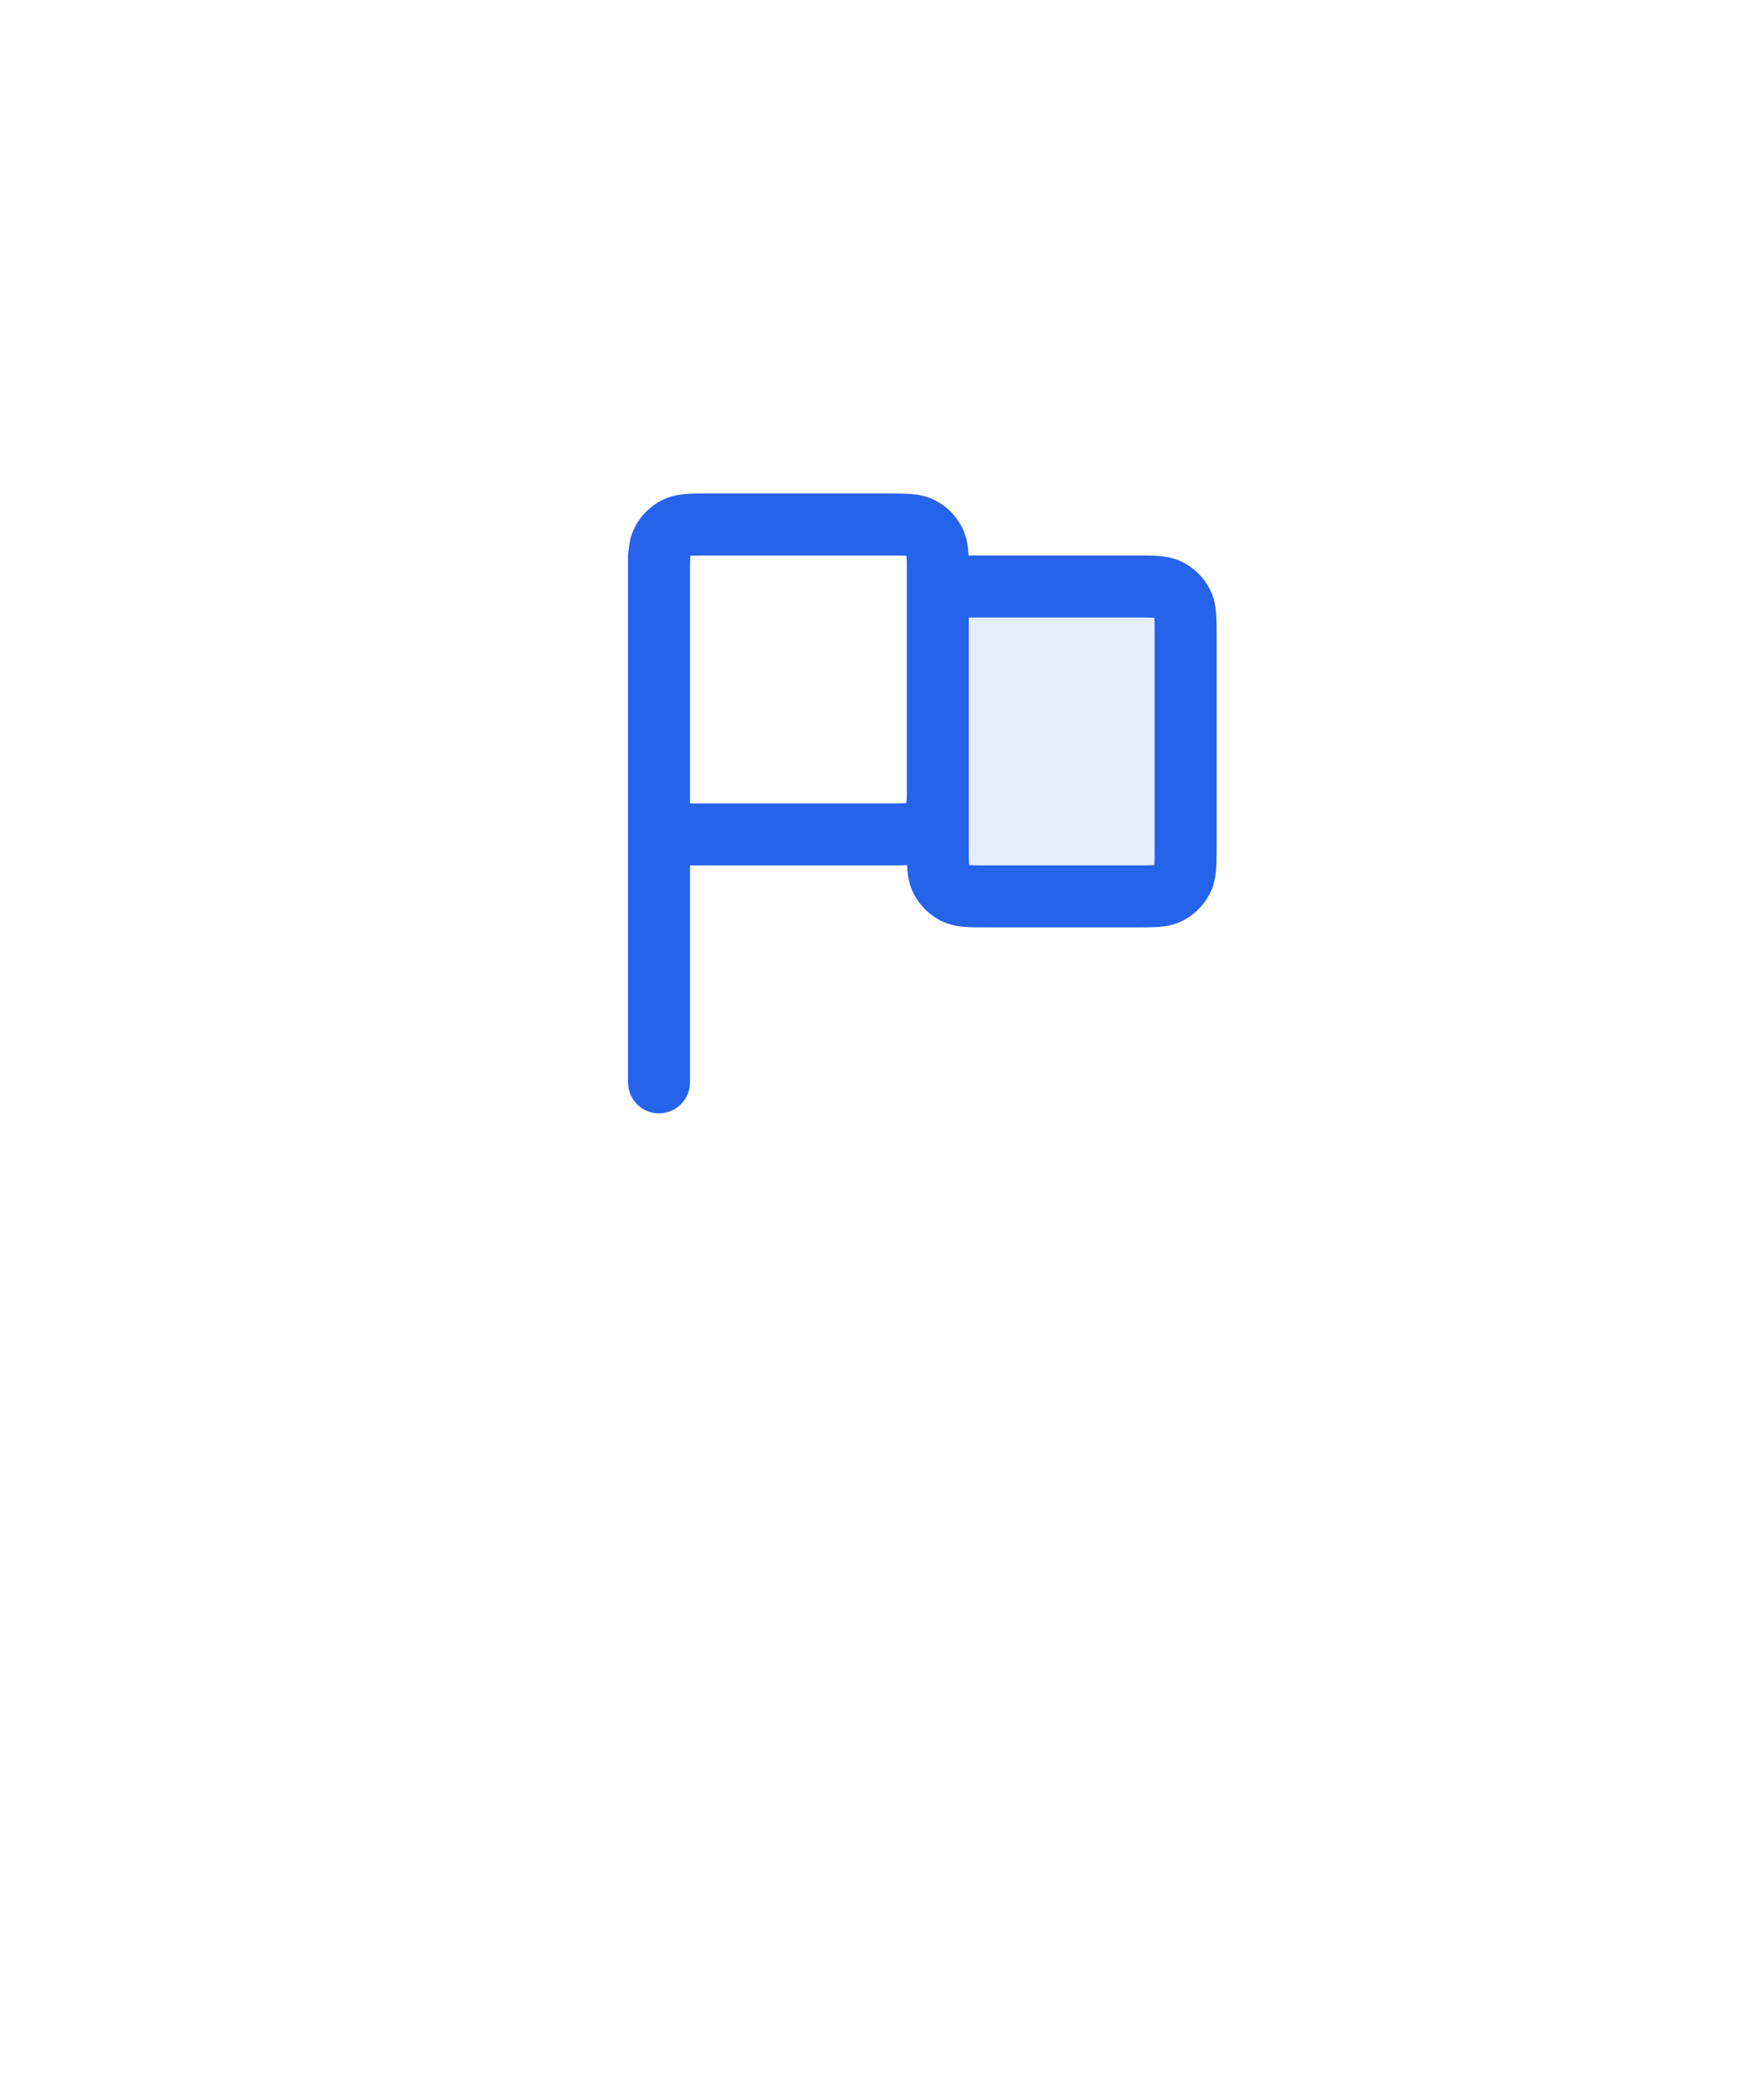 <svg width="43" height="51" viewBox="0 0 43 51" fill="none" xmlns="http://www.w3.org/2000/svg">
<g filter="url(#filter0_d_15316_61874)">
<path d="M22.109 40.891L11.76 29.511L22.108 29.728L31.489 29.511L22.109 40.891Z" fill="white"/>
<path d="M35.629 19.576C35.629 27.308 29.361 33.576 21.629 33.576C13.897 33.576 7.629 27.308 7.629 19.576C7.629 11.844 13.897 5.576 21.629 5.576C29.361 5.576 35.629 11.844 35.629 19.576Z" fill="white"/>
</g>
<path opacity="0.12" d="M27.692 14.29H22.859V20.633C22.859 21.056 22.859 21.268 22.942 21.429C23.014 21.571 23.13 21.687 23.272 21.759C23.433 21.841 23.645 21.841 24.068 21.841H27.692C28.115 21.841 28.327 21.841 28.488 21.759C28.631 21.687 28.746 21.571 28.818 21.429C28.901 21.268 28.901 21.056 28.901 20.633V15.498C28.901 15.075 28.901 14.864 28.818 14.702C28.746 14.56 28.631 14.444 28.488 14.372C28.327 14.29 28.115 14.29 27.692 14.29Z" fill="#2563EB"/>
<path fill-rule="evenodd" clip-rule="evenodd" d="M17.248 12.024C17.256 12.024 17.264 12.024 17.272 12.024L21.676 12.024C21.867 12.024 22.052 12.024 22.209 12.037C22.382 12.051 22.586 12.085 22.791 12.189C23.075 12.334 23.306 12.565 23.451 12.849C23.555 13.054 23.588 13.258 23.603 13.43C23.605 13.464 23.608 13.499 23.609 13.535L27.717 13.535C27.908 13.535 28.094 13.535 28.251 13.547C28.424 13.562 28.627 13.595 28.832 13.699C29.116 13.844 29.347 14.075 29.492 14.359C29.597 14.564 29.63 14.768 29.644 14.941C29.657 15.098 29.657 15.284 29.657 15.474V20.657C29.657 20.848 29.657 21.034 29.644 21.191C29.63 21.363 29.597 21.567 29.492 21.772C29.347 22.056 29.116 22.287 28.832 22.432C28.627 22.537 28.424 22.57 28.251 22.584C28.094 22.597 27.908 22.597 27.717 22.597H24.044C23.854 22.597 23.668 22.597 23.511 22.584C23.338 22.57 23.135 22.537 22.93 22.432C22.646 22.287 22.415 22.056 22.27 21.772C22.165 21.567 22.132 21.363 22.118 21.191C22.115 21.155 22.113 21.118 22.111 21.08C21.977 21.087 21.828 21.086 21.676 21.086L16.819 21.086L16.819 26.373C16.819 26.79 16.481 27.128 16.064 27.128C15.647 27.128 15.309 26.79 15.309 26.373L15.309 20.332L15.309 13.988C15.309 13.98 15.309 13.972 15.309 13.964C15.309 13.948 15.309 13.932 15.309 13.916V13.535C15.309 13.477 15.315 13.421 15.328 13.366C15.345 13.208 15.381 13.029 15.473 12.849C15.618 12.565 15.849 12.334 16.133 12.189C16.338 12.085 16.542 12.051 16.715 12.037C16.872 12.024 17.057 12.024 17.248 12.024ZM16.819 19.576H21.652C21.876 19.576 21.998 19.576 22.087 19.568C22.09 19.568 22.093 19.568 22.096 19.567C22.097 19.564 22.097 19.561 22.097 19.558C22.105 19.469 22.105 19.347 22.105 19.123V13.988C22.105 13.764 22.105 13.641 22.097 13.553C22.097 13.55 22.097 13.546 22.096 13.543C22.093 13.543 22.09 13.543 22.087 13.543C21.998 13.535 21.876 13.535 21.652 13.535H17.272C17.048 13.535 16.926 13.535 16.837 13.543C16.834 13.543 16.831 13.543 16.828 13.543C16.827 13.546 16.827 13.55 16.827 13.553C16.82 13.641 16.819 13.763 16.819 13.986L16.819 19.576ZM23.615 19.194V20.633C23.615 20.857 23.616 20.98 23.623 21.068C23.623 21.071 23.624 21.075 23.624 21.078C23.627 21.078 23.631 21.078 23.634 21.079C23.722 21.086 23.845 21.086 24.069 21.086H27.693C27.917 21.086 28.04 21.086 28.128 21.079C28.131 21.078 28.135 21.078 28.138 21.078C28.138 21.075 28.138 21.071 28.139 21.068C28.146 20.98 28.146 20.857 28.146 20.633V15.498C28.146 15.274 28.146 15.152 28.139 15.064C28.138 15.06 28.138 15.057 28.138 15.054C28.135 15.053 28.131 15.053 28.128 15.053C28.04 15.046 27.917 15.045 27.693 15.045H23.615L23.615 19.147C23.615 19.163 23.615 19.178 23.615 19.194Z" fill="#2563EB"/>
<defs>
<filter id="filter0_d_15316_61874" x="0.629" y="0.91" width="42" height="49.315" filterUnits="userSpaceOnUse" color-interpolation-filters="sRGB">
<feFlood flood-opacity="0" result="BackgroundImageFix"/>
<feColorMatrix in="SourceAlpha" type="matrix" values="0 0 0 0 0 0 0 0 0 0 0 0 0 0 0 0 0 0 127 0" result="hardAlpha"/>
<feOffset dy="2.333"/>
<feGaussianBlur stdDeviation="3.5"/>
<feComposite in2="hardAlpha" operator="out"/>
<feColorMatrix type="matrix" values="0 0 0 0 0 0 0 0 0 0 0 0 0 0 0 0 0 0 0.12 0"/>
<feBlend mode="normal" in2="BackgroundImageFix" result="effect1_dropShadow_15316_61874"/>
<feBlend mode="normal" in="SourceGraphic" in2="effect1_dropShadow_15316_61874" result="shape"/>
</filter>
</defs>
</svg>
